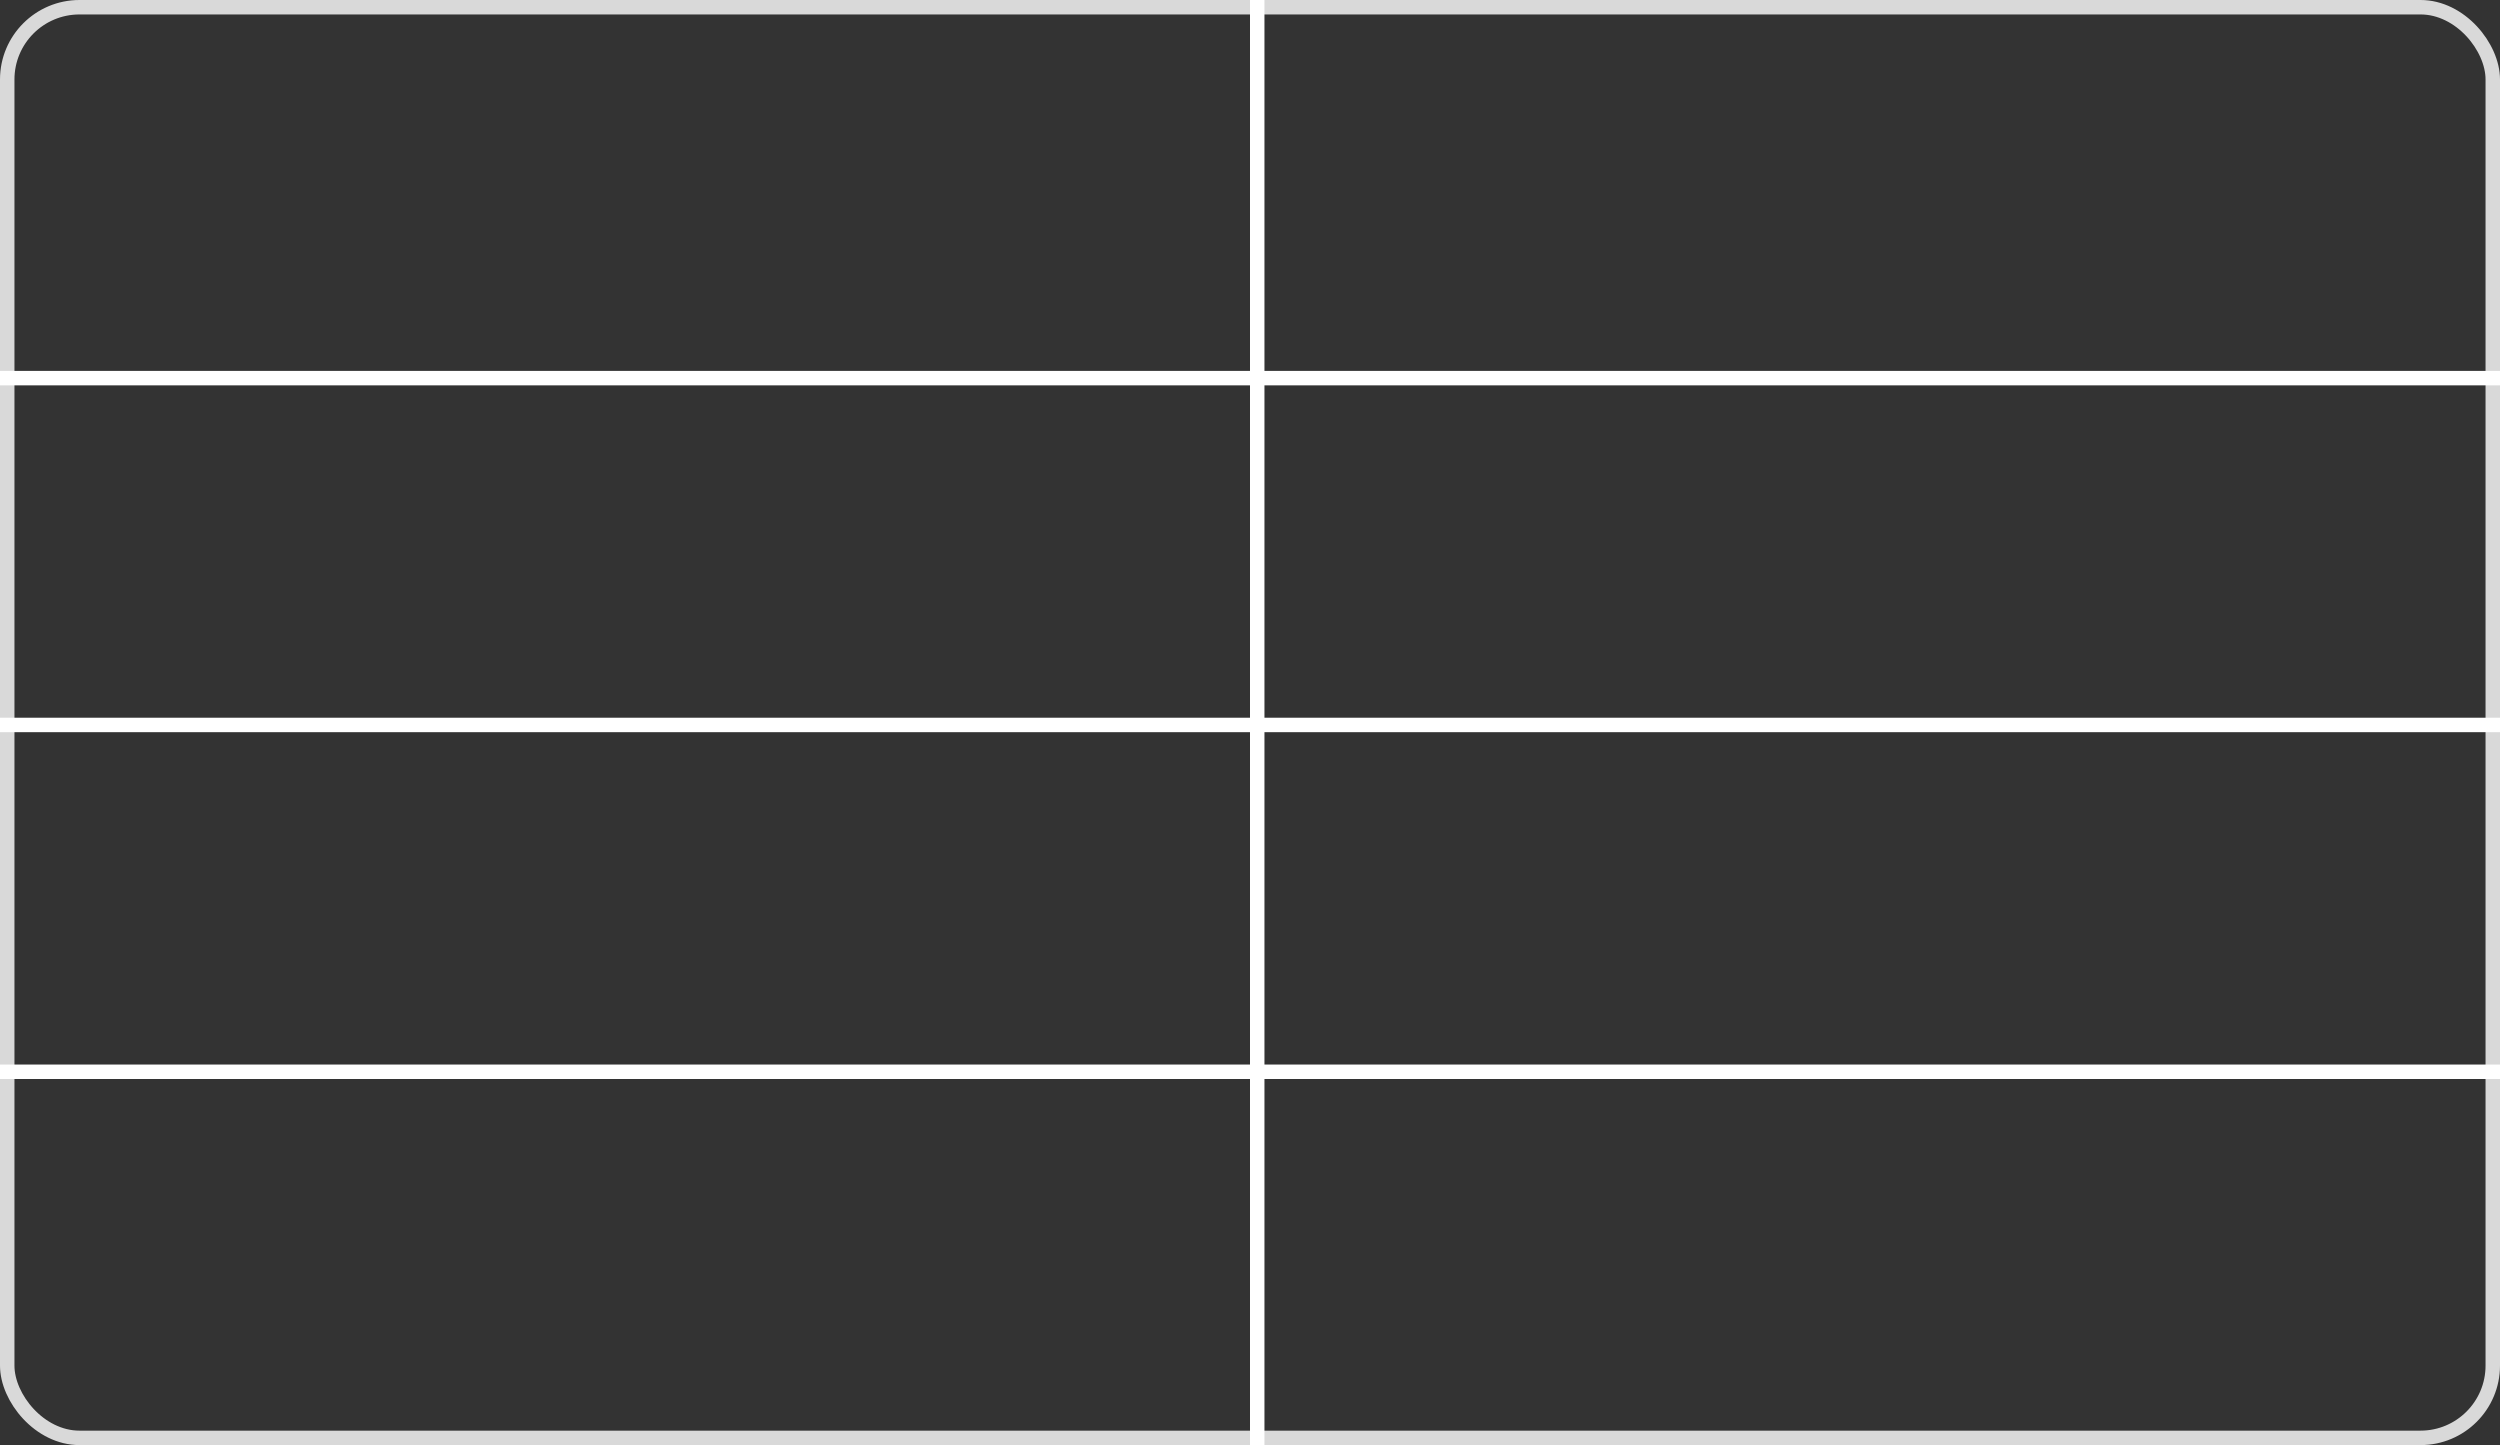<svg width="346" height="200" viewBox="0 0 346 200" fill="none" xmlns="http://www.w3.org/2000/svg">
<rect x="0" y="0" width="346" height="200" fill="#333333" stroke="none"/>
<rect x="1" y="1" width="344" height="198" rx="10" stroke="#D9D9D9" stroke-width="2"/>
<line x1="174" y1="3.66873e-08" x2="174" y2="200" stroke="white" stroke-width="2"/>
<line y1="100.333" x2="346" y2="100.333" stroke="white" stroke-width="2"/>
<line y1="148.333" x2="346" y2="148.333" stroke="white" stroke-width="2"/>
<line y1="52.333" x2="346" y2="52.333" stroke="white" stroke-width="2"/>
</svg>
